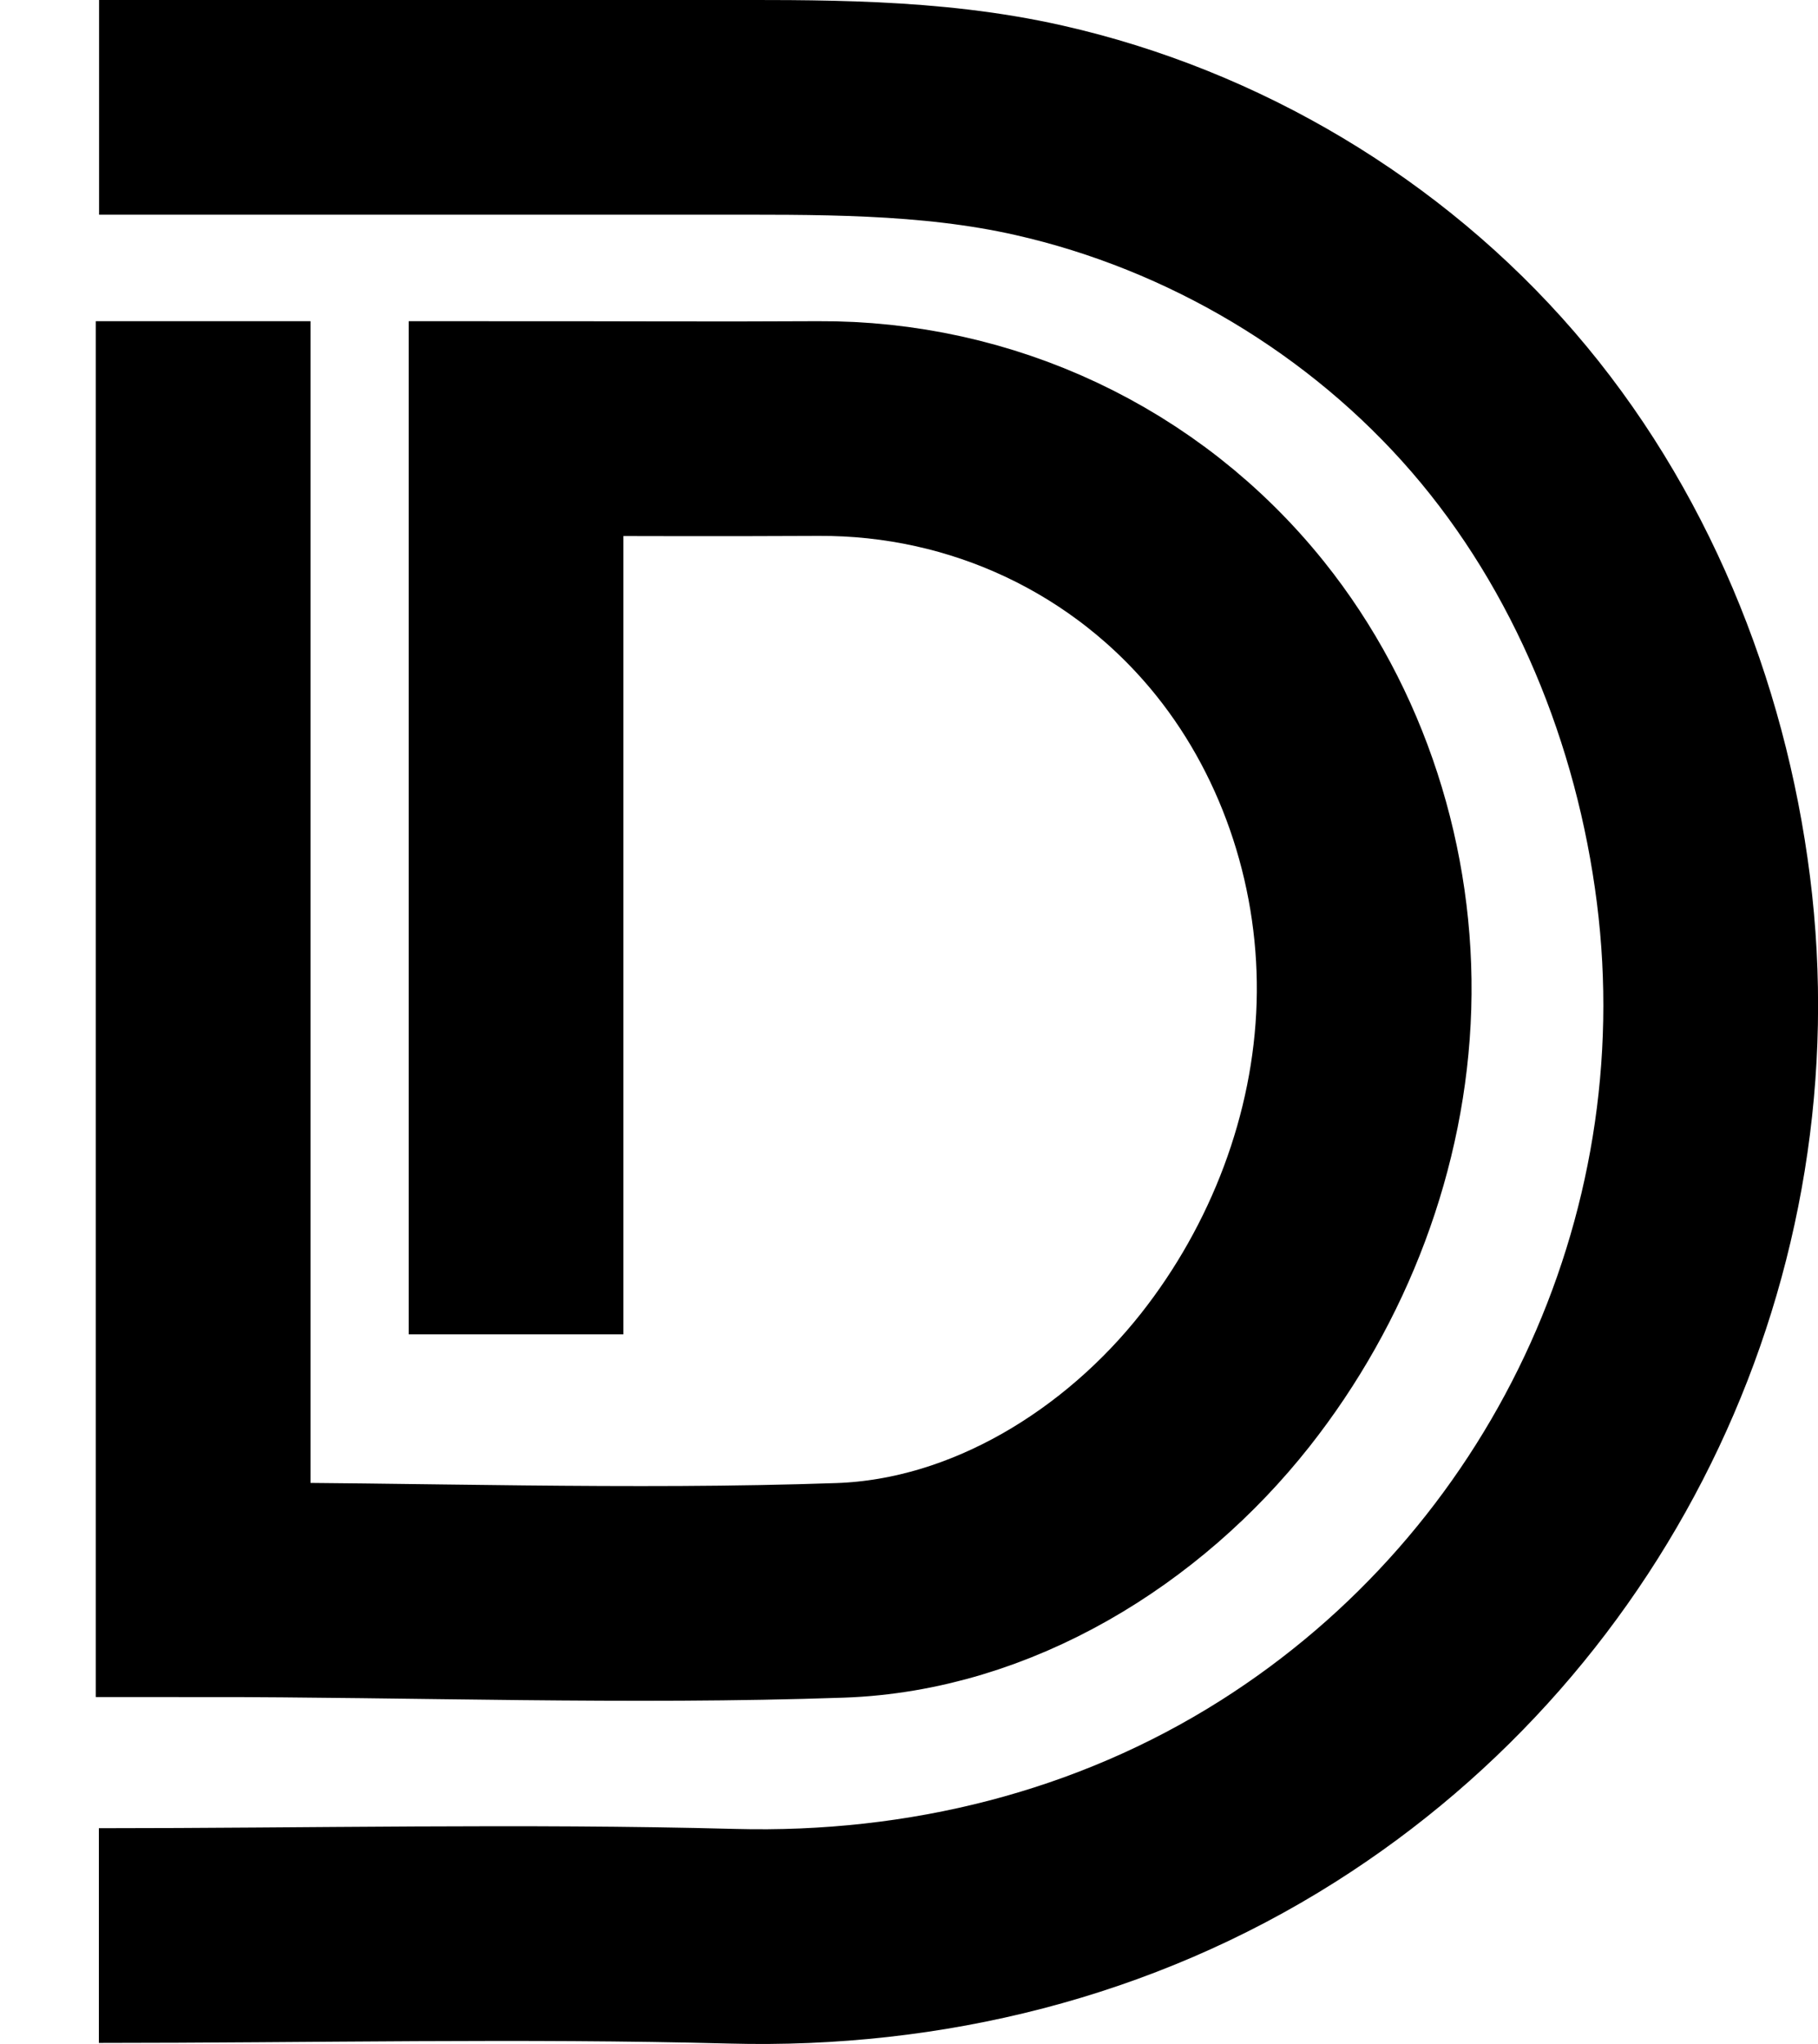 <svg id="Layer_2" data-name="Layer 2" xmlns="http://www.w3.org/2000/svg" viewBox="0 0 186.26 209.43">
  <g id="Layer_1-2" data-name="Layer 1">
    <g>
      <path
        fill="none"
        stroke="currentColor"
        stroke-miterlimit="10"
        stroke-width="22"
        d="M10.13,198.32c21.62,0,43.31-.5,64.92.07,19.71.52,39.13-4.25,55.87-14.85,31.17-19.73,48.22-55.89,43.6-92.41-2.3-18.19-9.52-36.01-21.56-49.95-12.01-13.9-28.6-23.78-46.51-27.83-11.22-2.54-22.77-2.35-34.2-2.35-20.41,0-40.82,0-61.23,0h-.87"
      />
      <path
        fill="none"
        stroke="currentColor"
        stroke-miterlimit="10"
        stroke-width="22"
        d="M20.81,32.91v129.97c21.71,0,43.59.82,65.27.07,15.54-.54,29.99-9.56,39.45-21.55,8.58-10.88,13.79-24.47,14.21-38.32.42-13.85-4.02-27.87-12.69-38.68-10.6-13.21-26.5-20.59-43.23-20.49-10.32.06-20.63,0-30.95,0v92.81"
      />
    </g>
  </g>
</svg>
